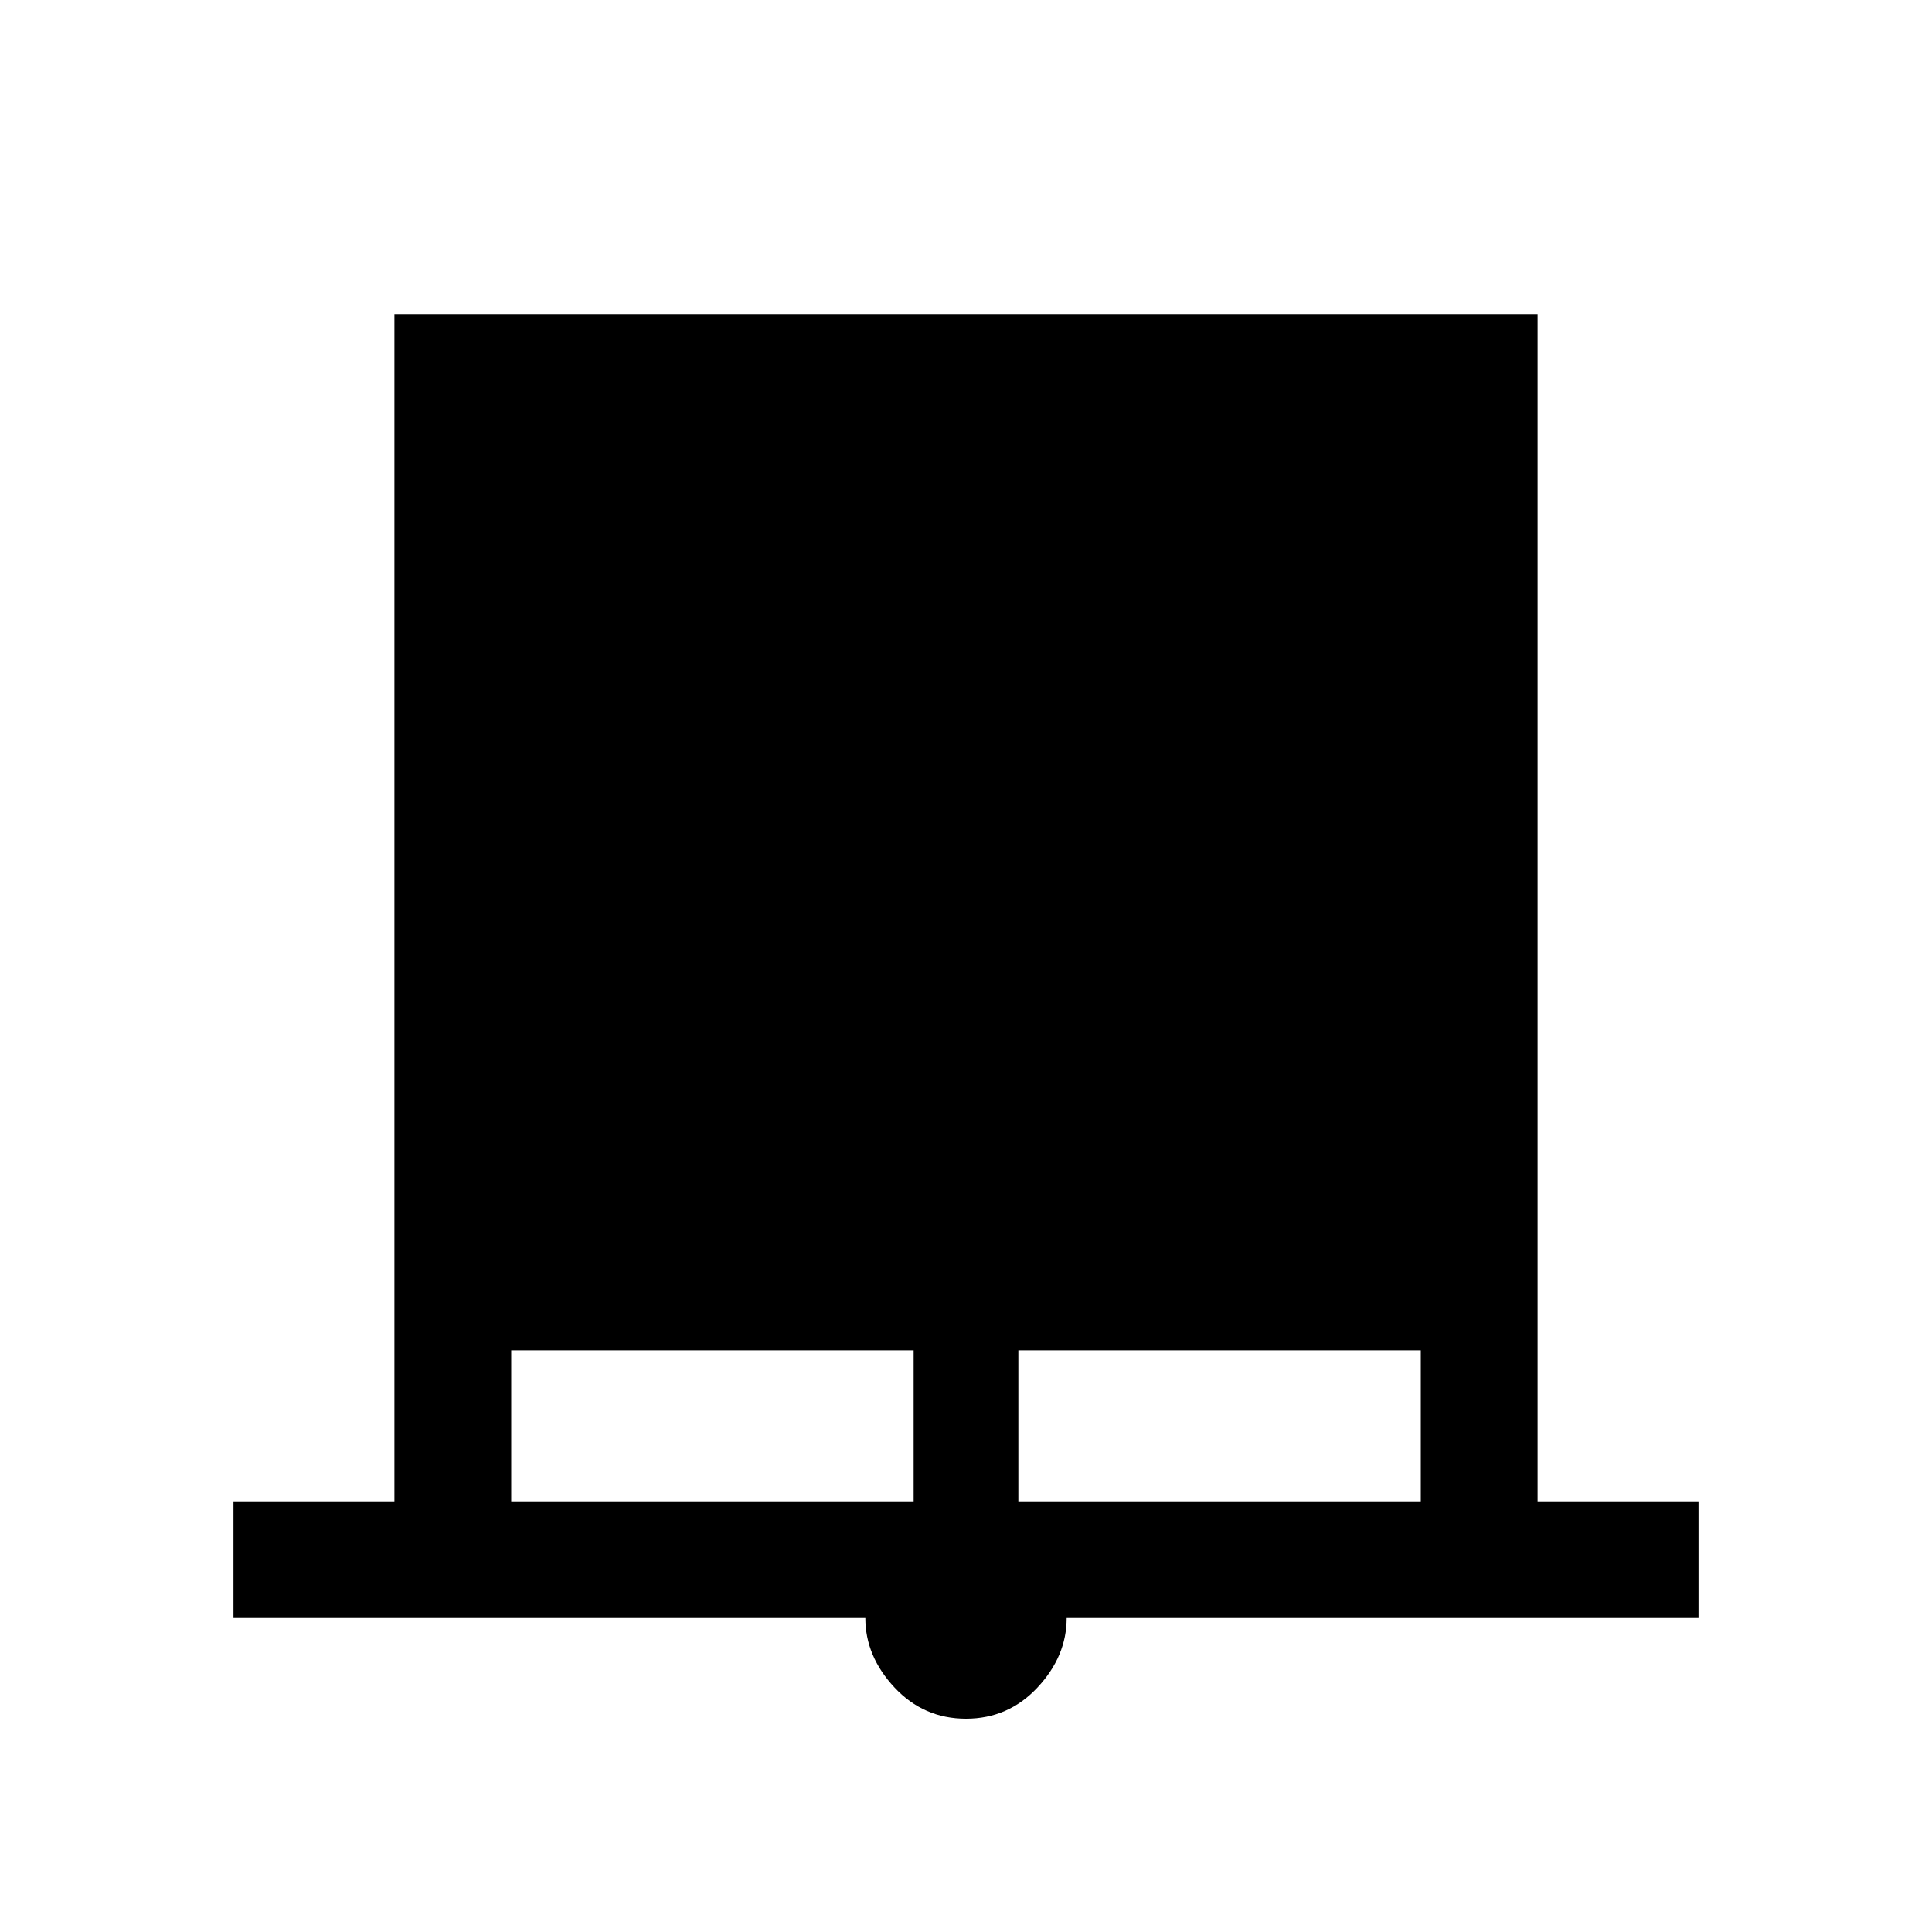 <svg xmlns="http://www.w3.org/2000/svg" height="20" width="20"><path d="M2.417 16.75v-1.208h1.666V3.25h11.834v12.292h1.666v1.208h-6.541q0 .396-.302.719-.302.323-.74.323t-.74-.323q-.302-.323-.302-.719Zm2.875-1.208h4.166v-1.563H5.292Zm5.25 0h4.166v-1.563h-4.166Z"/></svg>